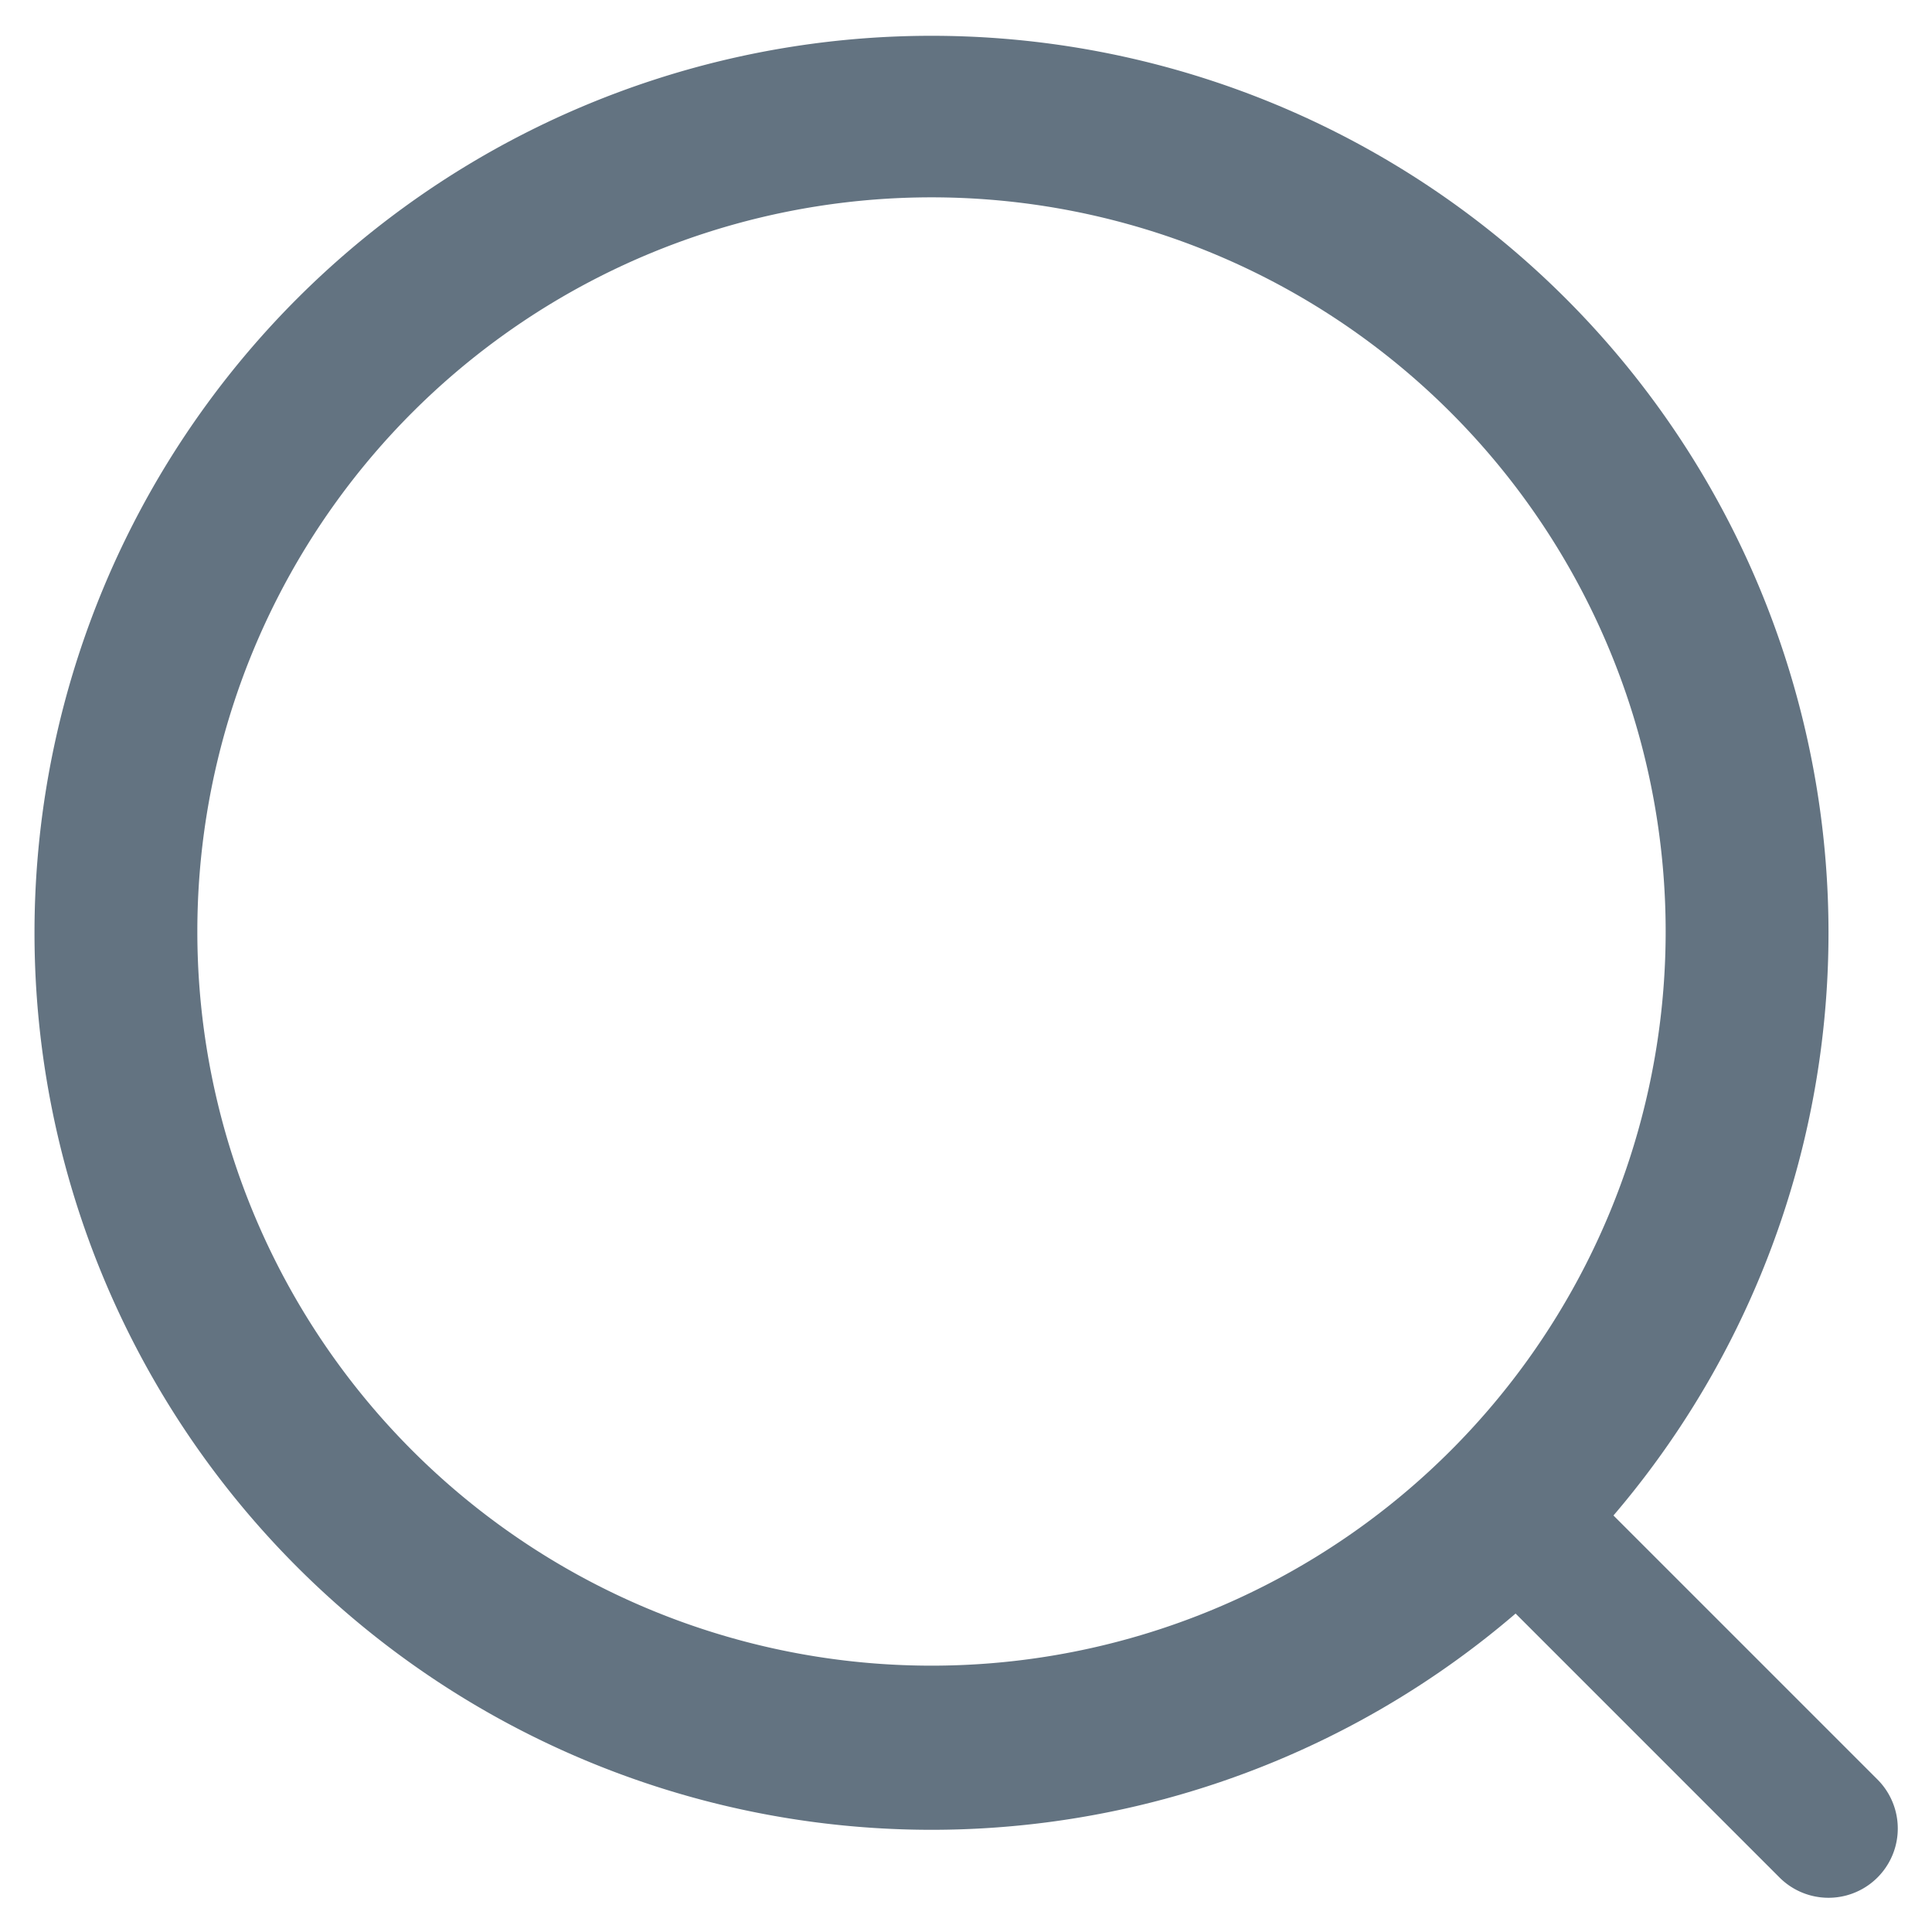 <?xml version="1.0" standalone="no"?><!DOCTYPE svg PUBLIC "-//W3C//DTD SVG 1.1//EN" "http://www.w3.org/Graphics/SVG/1.1/DTD/svg11.dtd"><svg t="1709745425530" class="icon" viewBox="0 0 1024 1024" version="1.1" xmlns="http://www.w3.org/2000/svg" p-id="32395" xmlns:xlink="http://www.w3.org/1999/xlink" width="200" height="200"><path d="M882.834 493.714a389.12 389.12 0 1 0-778.24 0 389.12 389.12 0 0 0 778.24 0z m86.309 0a475.429 475.429 0 1 1-950.857 0 475.429 475.429 0 0 1 950.857 0z" fill="#637381" p-id="32396"></path><path d="M796.891 848.823a36.718 36.718 0 1 1 51.931-51.931l146.286 146.286a36.718 36.718 0 1 1-51.931 51.931l-146.286-146.286z" fill="#637381" p-id="32397"></path></svg>